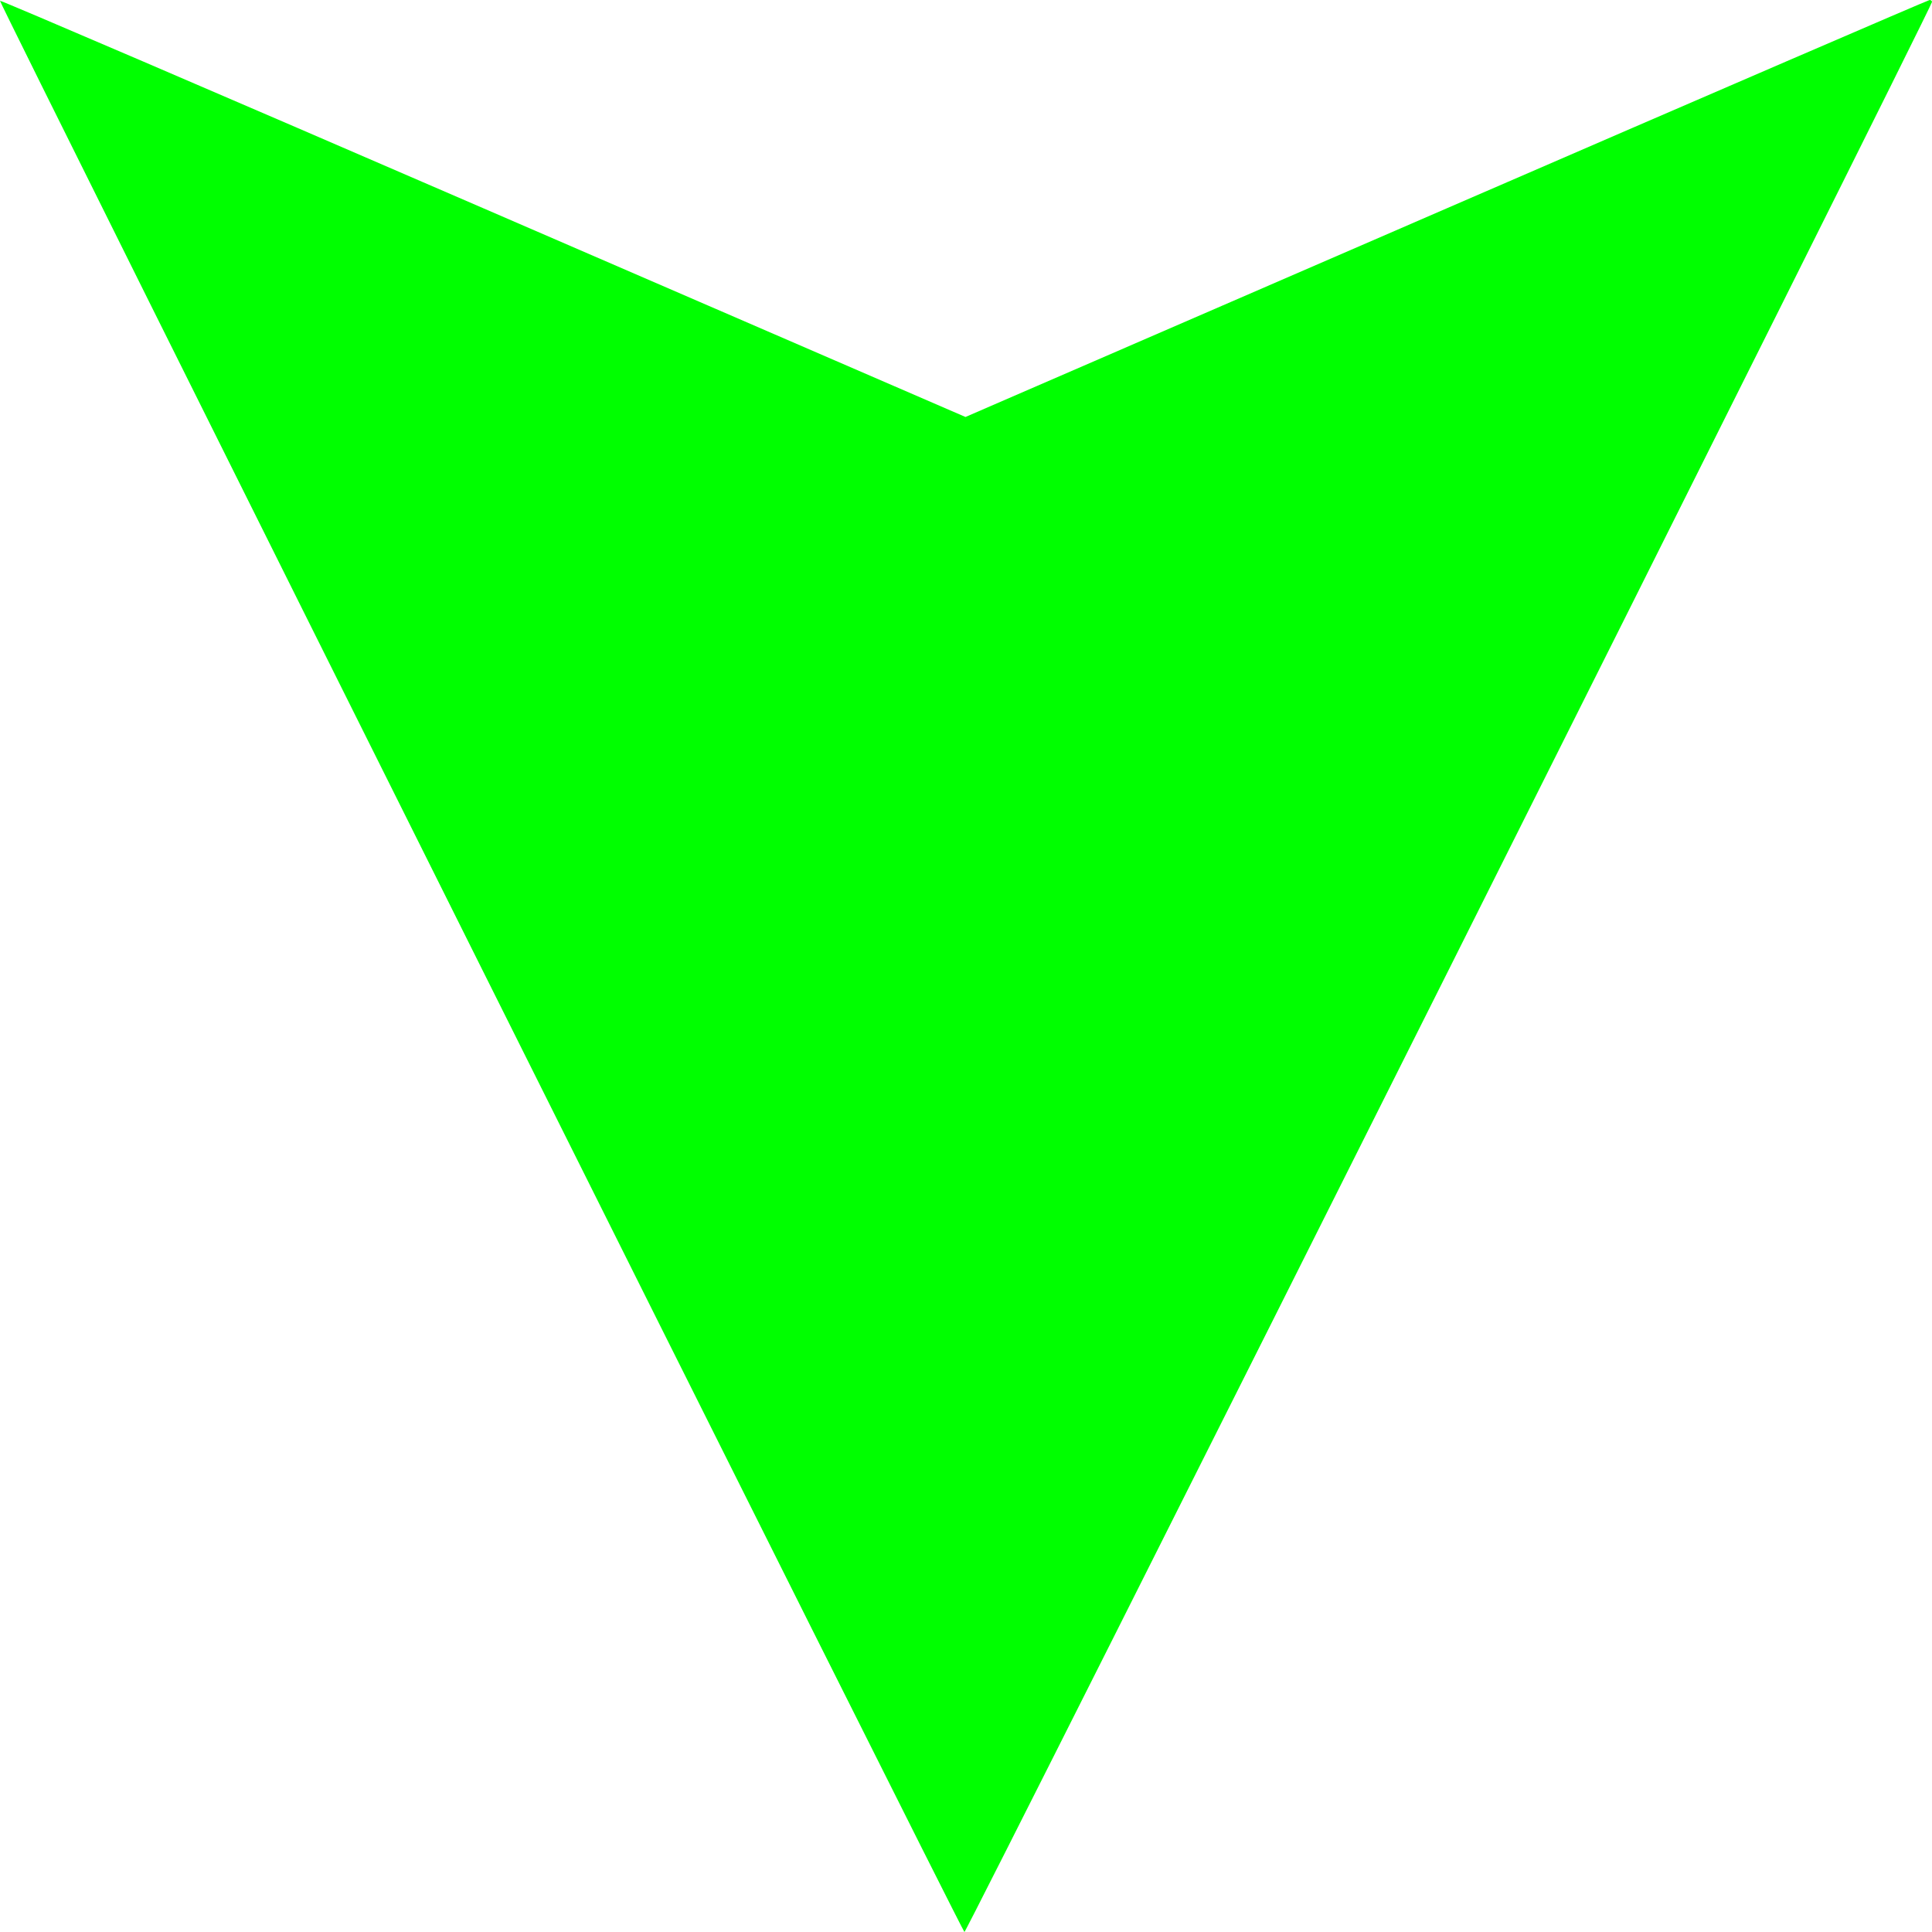 <?xml version="1.0" encoding="UTF-8" standalone="no"?>
<svg height="700" width="700" version="1.0" xmlns="http://www.w3.org/2000/svg">
 <g transform="rotate(180 350 350) translate(20 28.571)">
  <path d="m-20 670.72c0-1.86 349.99-699.99 350.57-699.29 1.95 2.354 350.07 699.46 349.43 699.72-0.42 0.17-79.3-33.69-175.29-75.25l-174.52-75.55-174.25 75.54c-95.828 41.55-174.62 75.54-175.09 75.54-0.467 0-0.85-0.32-0.85-0.71z" fill="#0f0"/>
 </g>
</svg>

